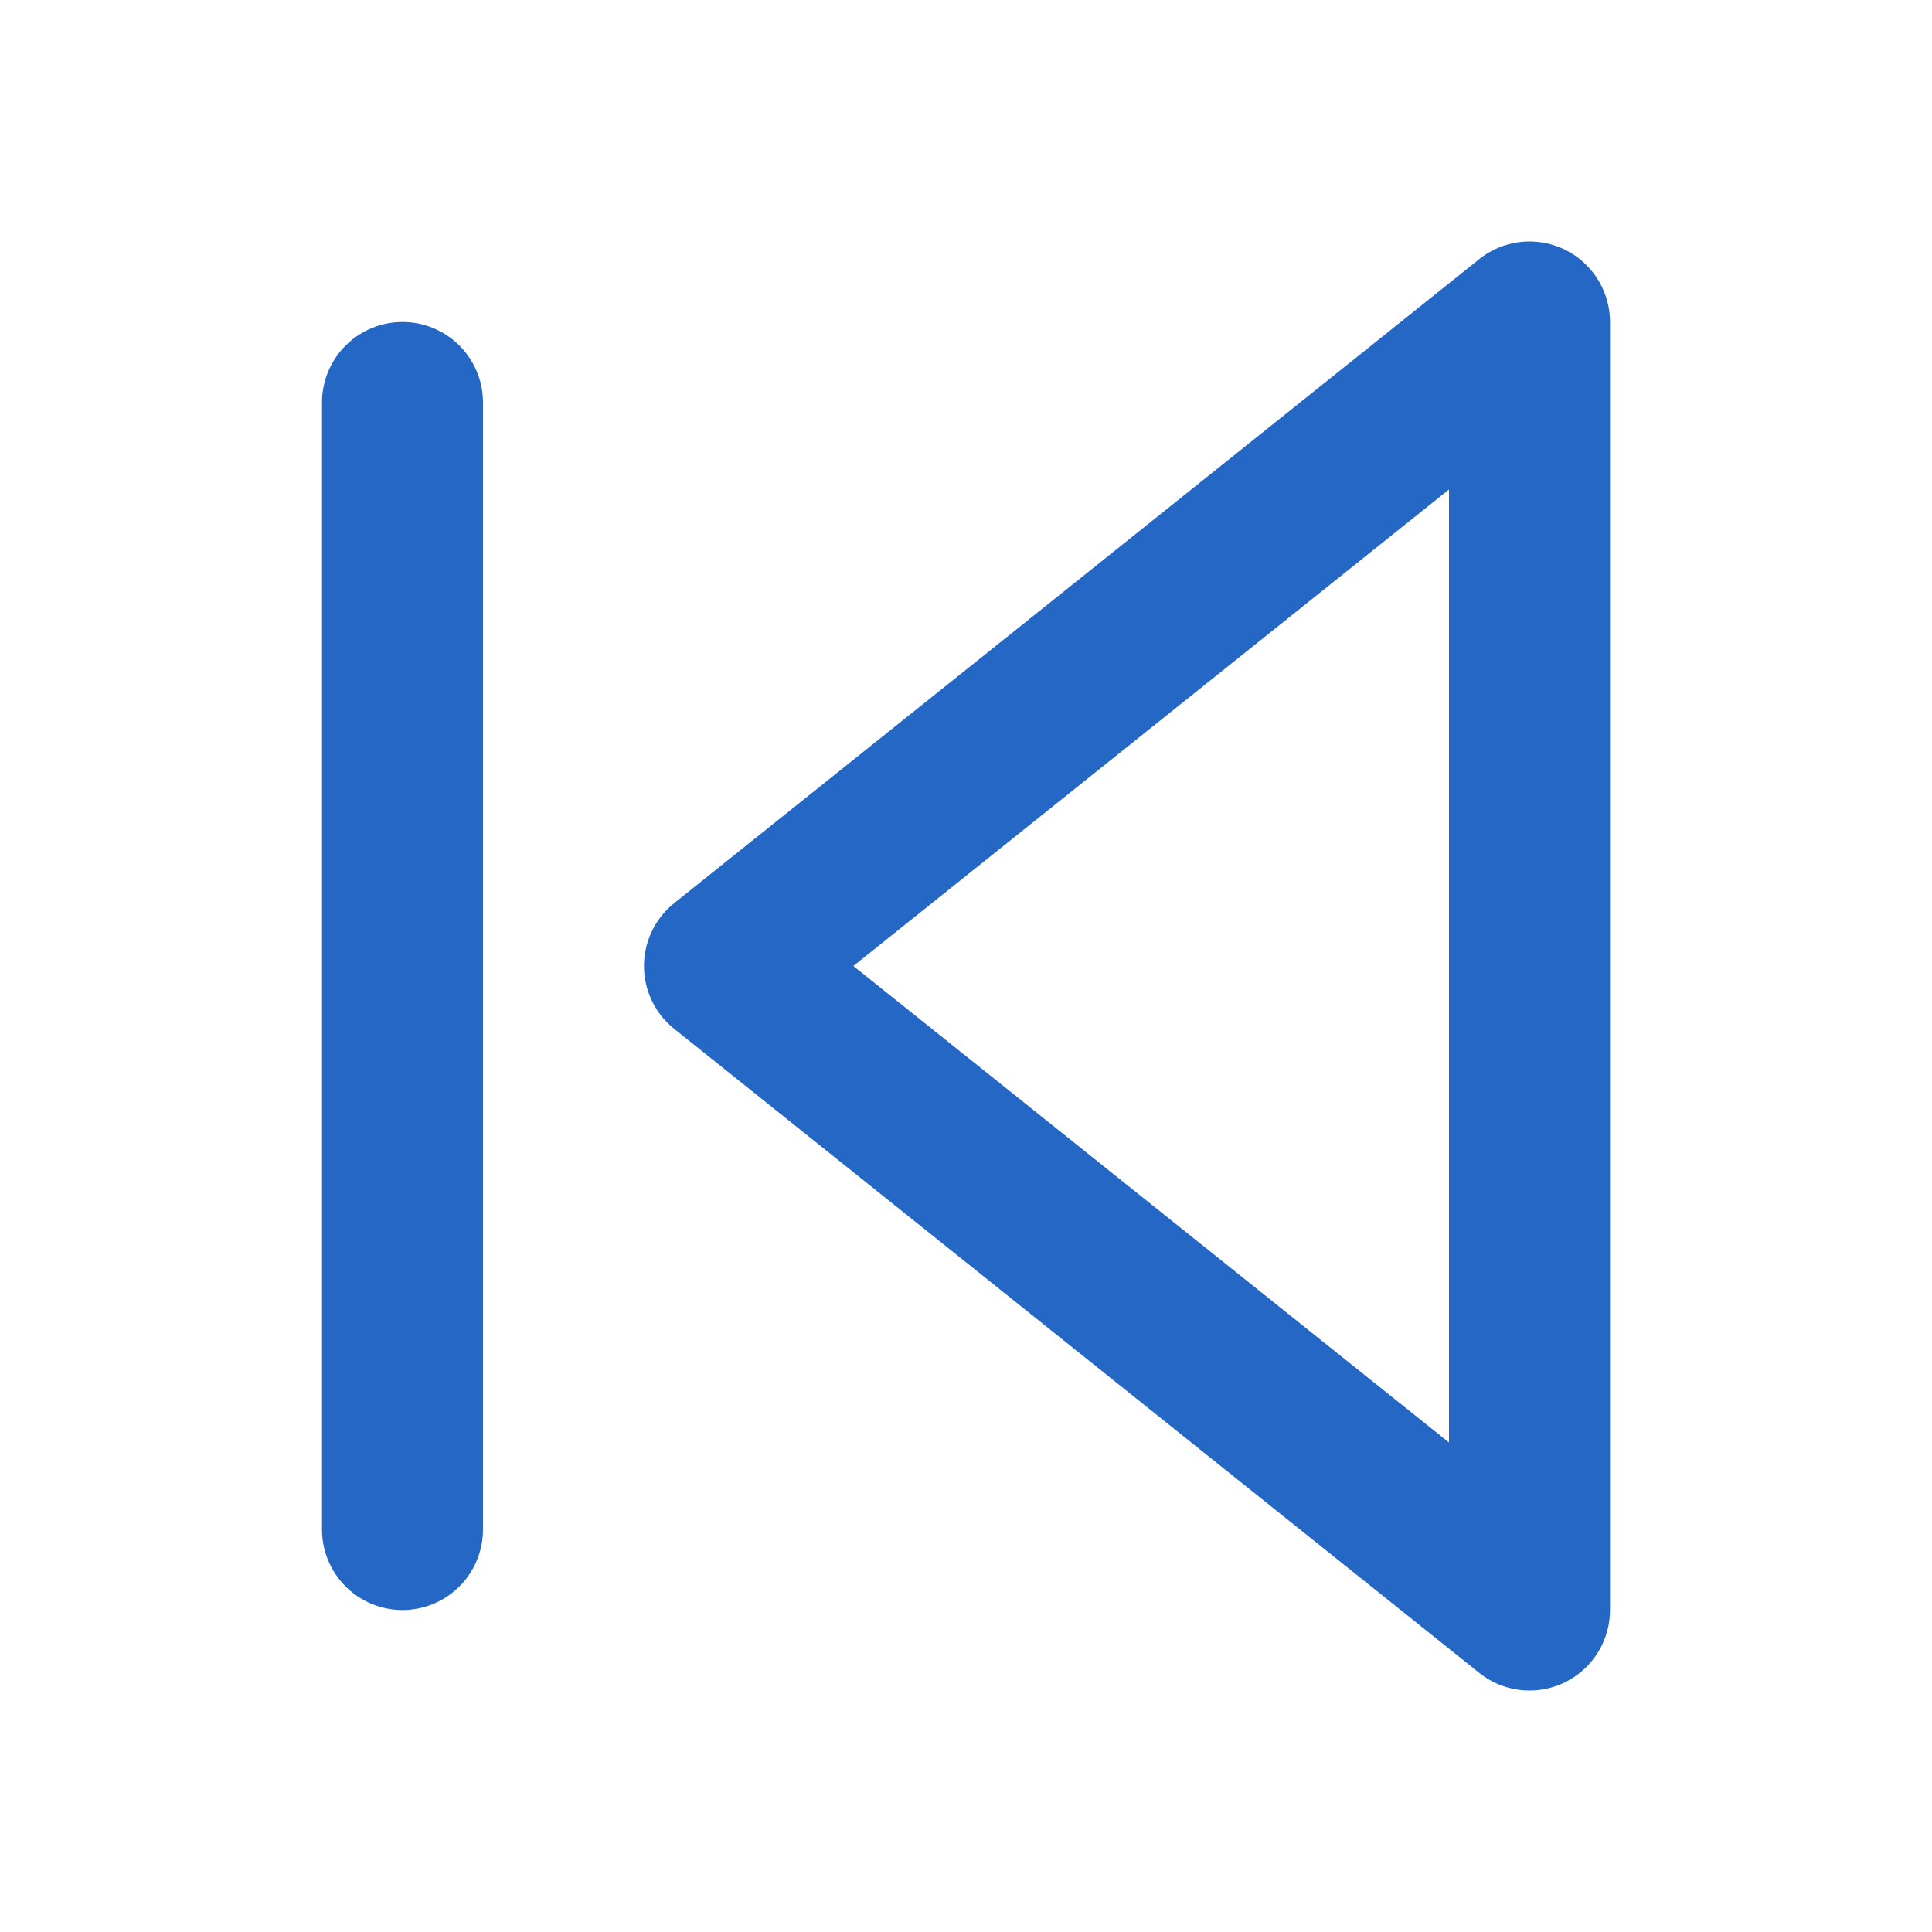 <?xml version="1.0" encoding="utf-8"?>
<!-- Generator: Adobe Illustrator 23.1.1, SVG Export Plug-In . SVG Version: 6.00 Build 0)  -->
<svg version="1.1" id="Laag_1" xmlns="http://www.w3.org/2000/svg" xmlns:xlink="http://www.w3.org/1999/xlink" x="0px" y="0px"
	 viewBox="0 0 24 24" style="enable-background:new 0 0 24 24;" xml:space="preserve">
<style type="text/css">
	.st0{fill:none;stroke:#2467C5;stroke-width:2;stroke-linecap:round;stroke-linejoin:round;}
</style>
<polygon class="st0" points="19,20 9,12 19,4 "/>
<line class="st0" x1="5" y1="19" x2="5" y2="5"/>
</svg>
